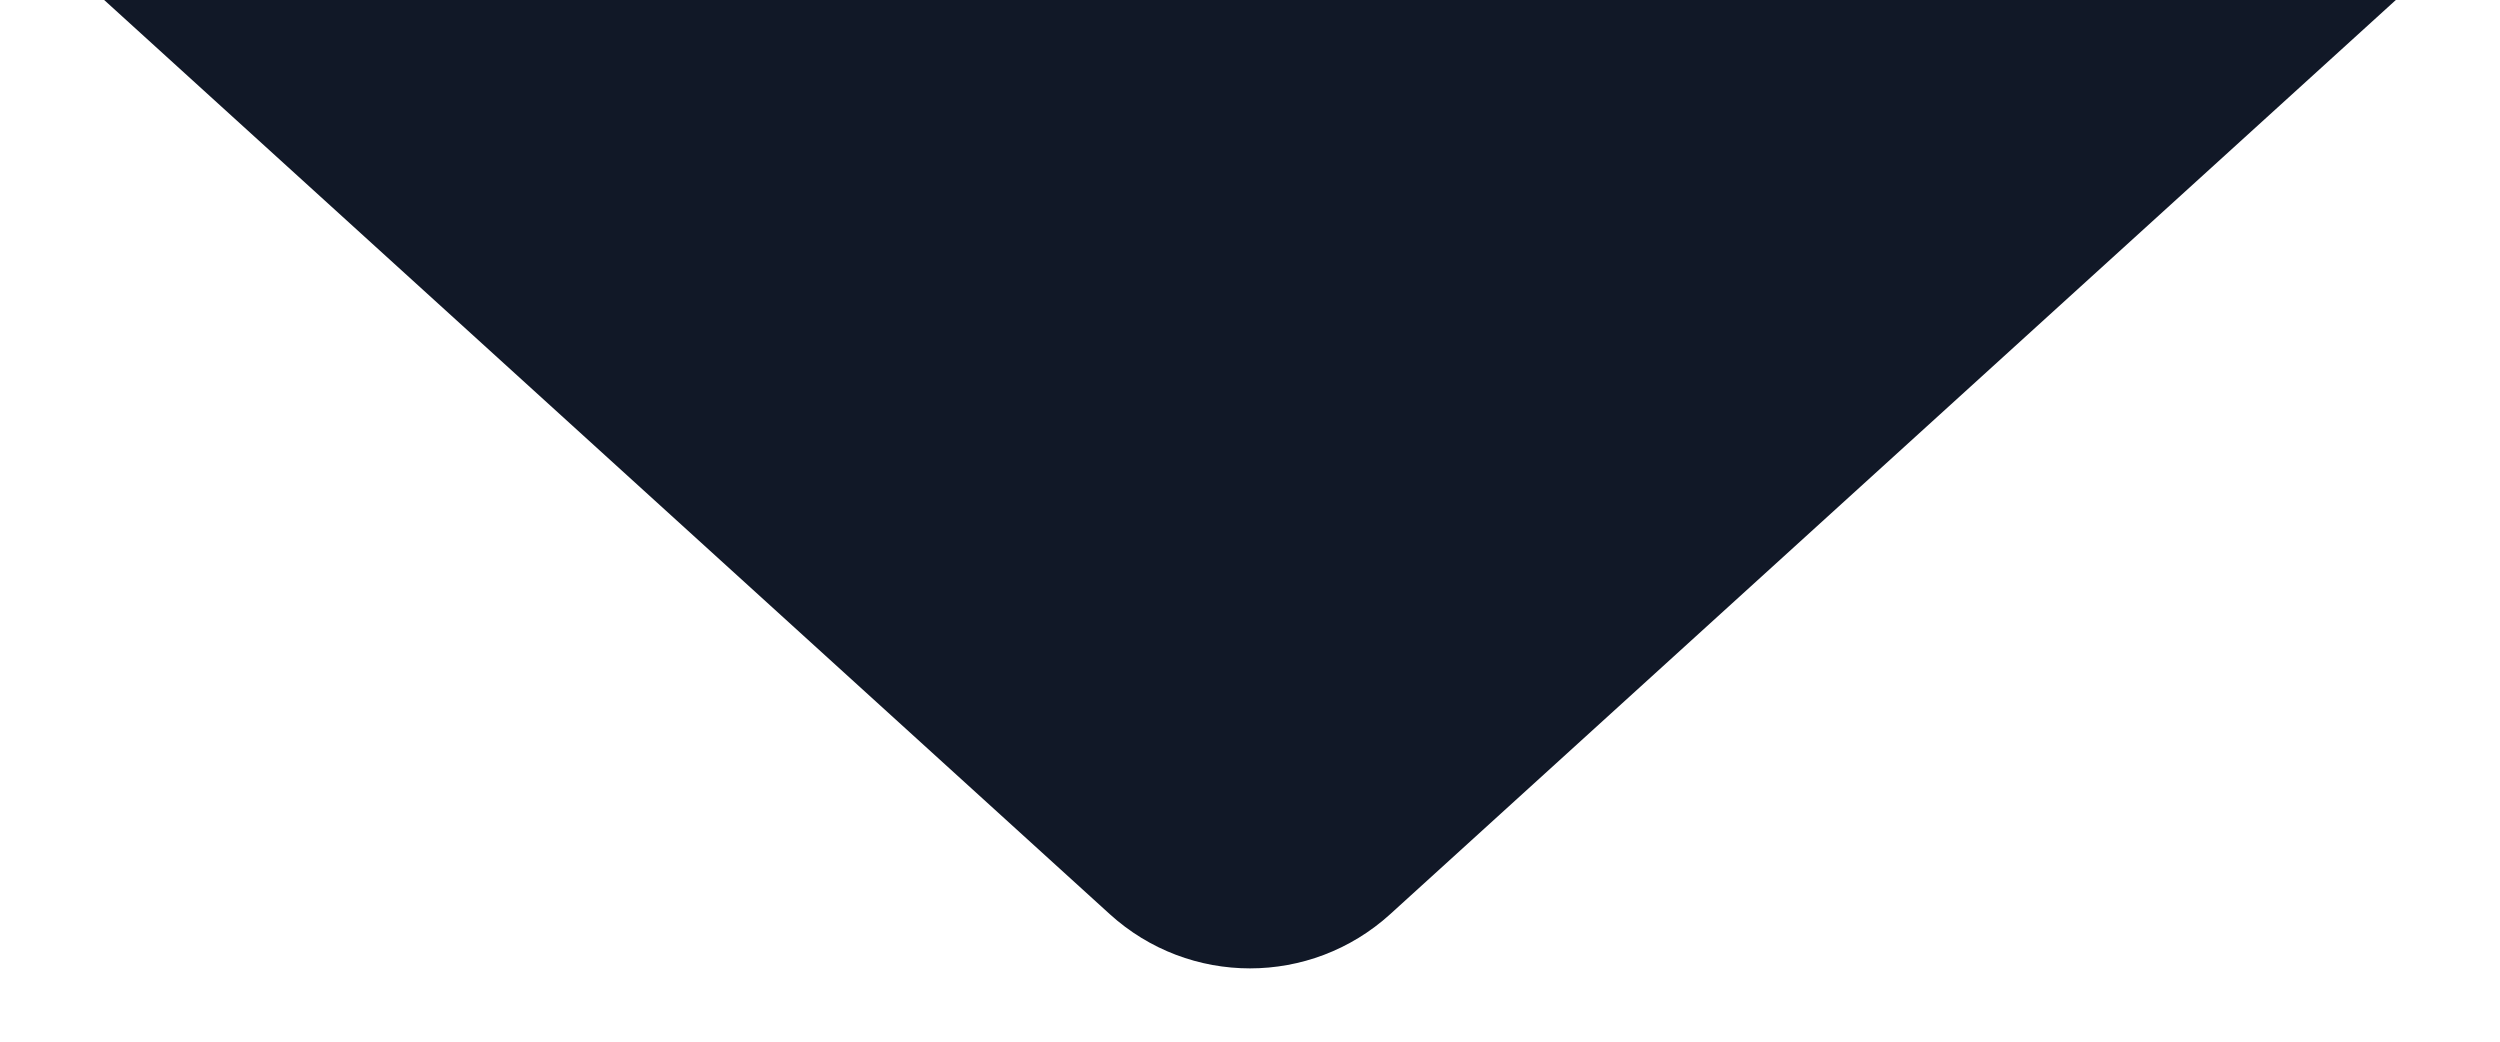 <svg width="12" height="5" viewBox="0 0 12 5" fill="none" xmlns="http://www.w3.org/2000/svg">
<path d="M5.327 4.388C5.709 4.735 6.291 4.735 6.673 4.388L11.5 1.5952e-08L0.5 -1.90735e-06L5.327 4.388Z" fill="#111827"/>
</svg>
